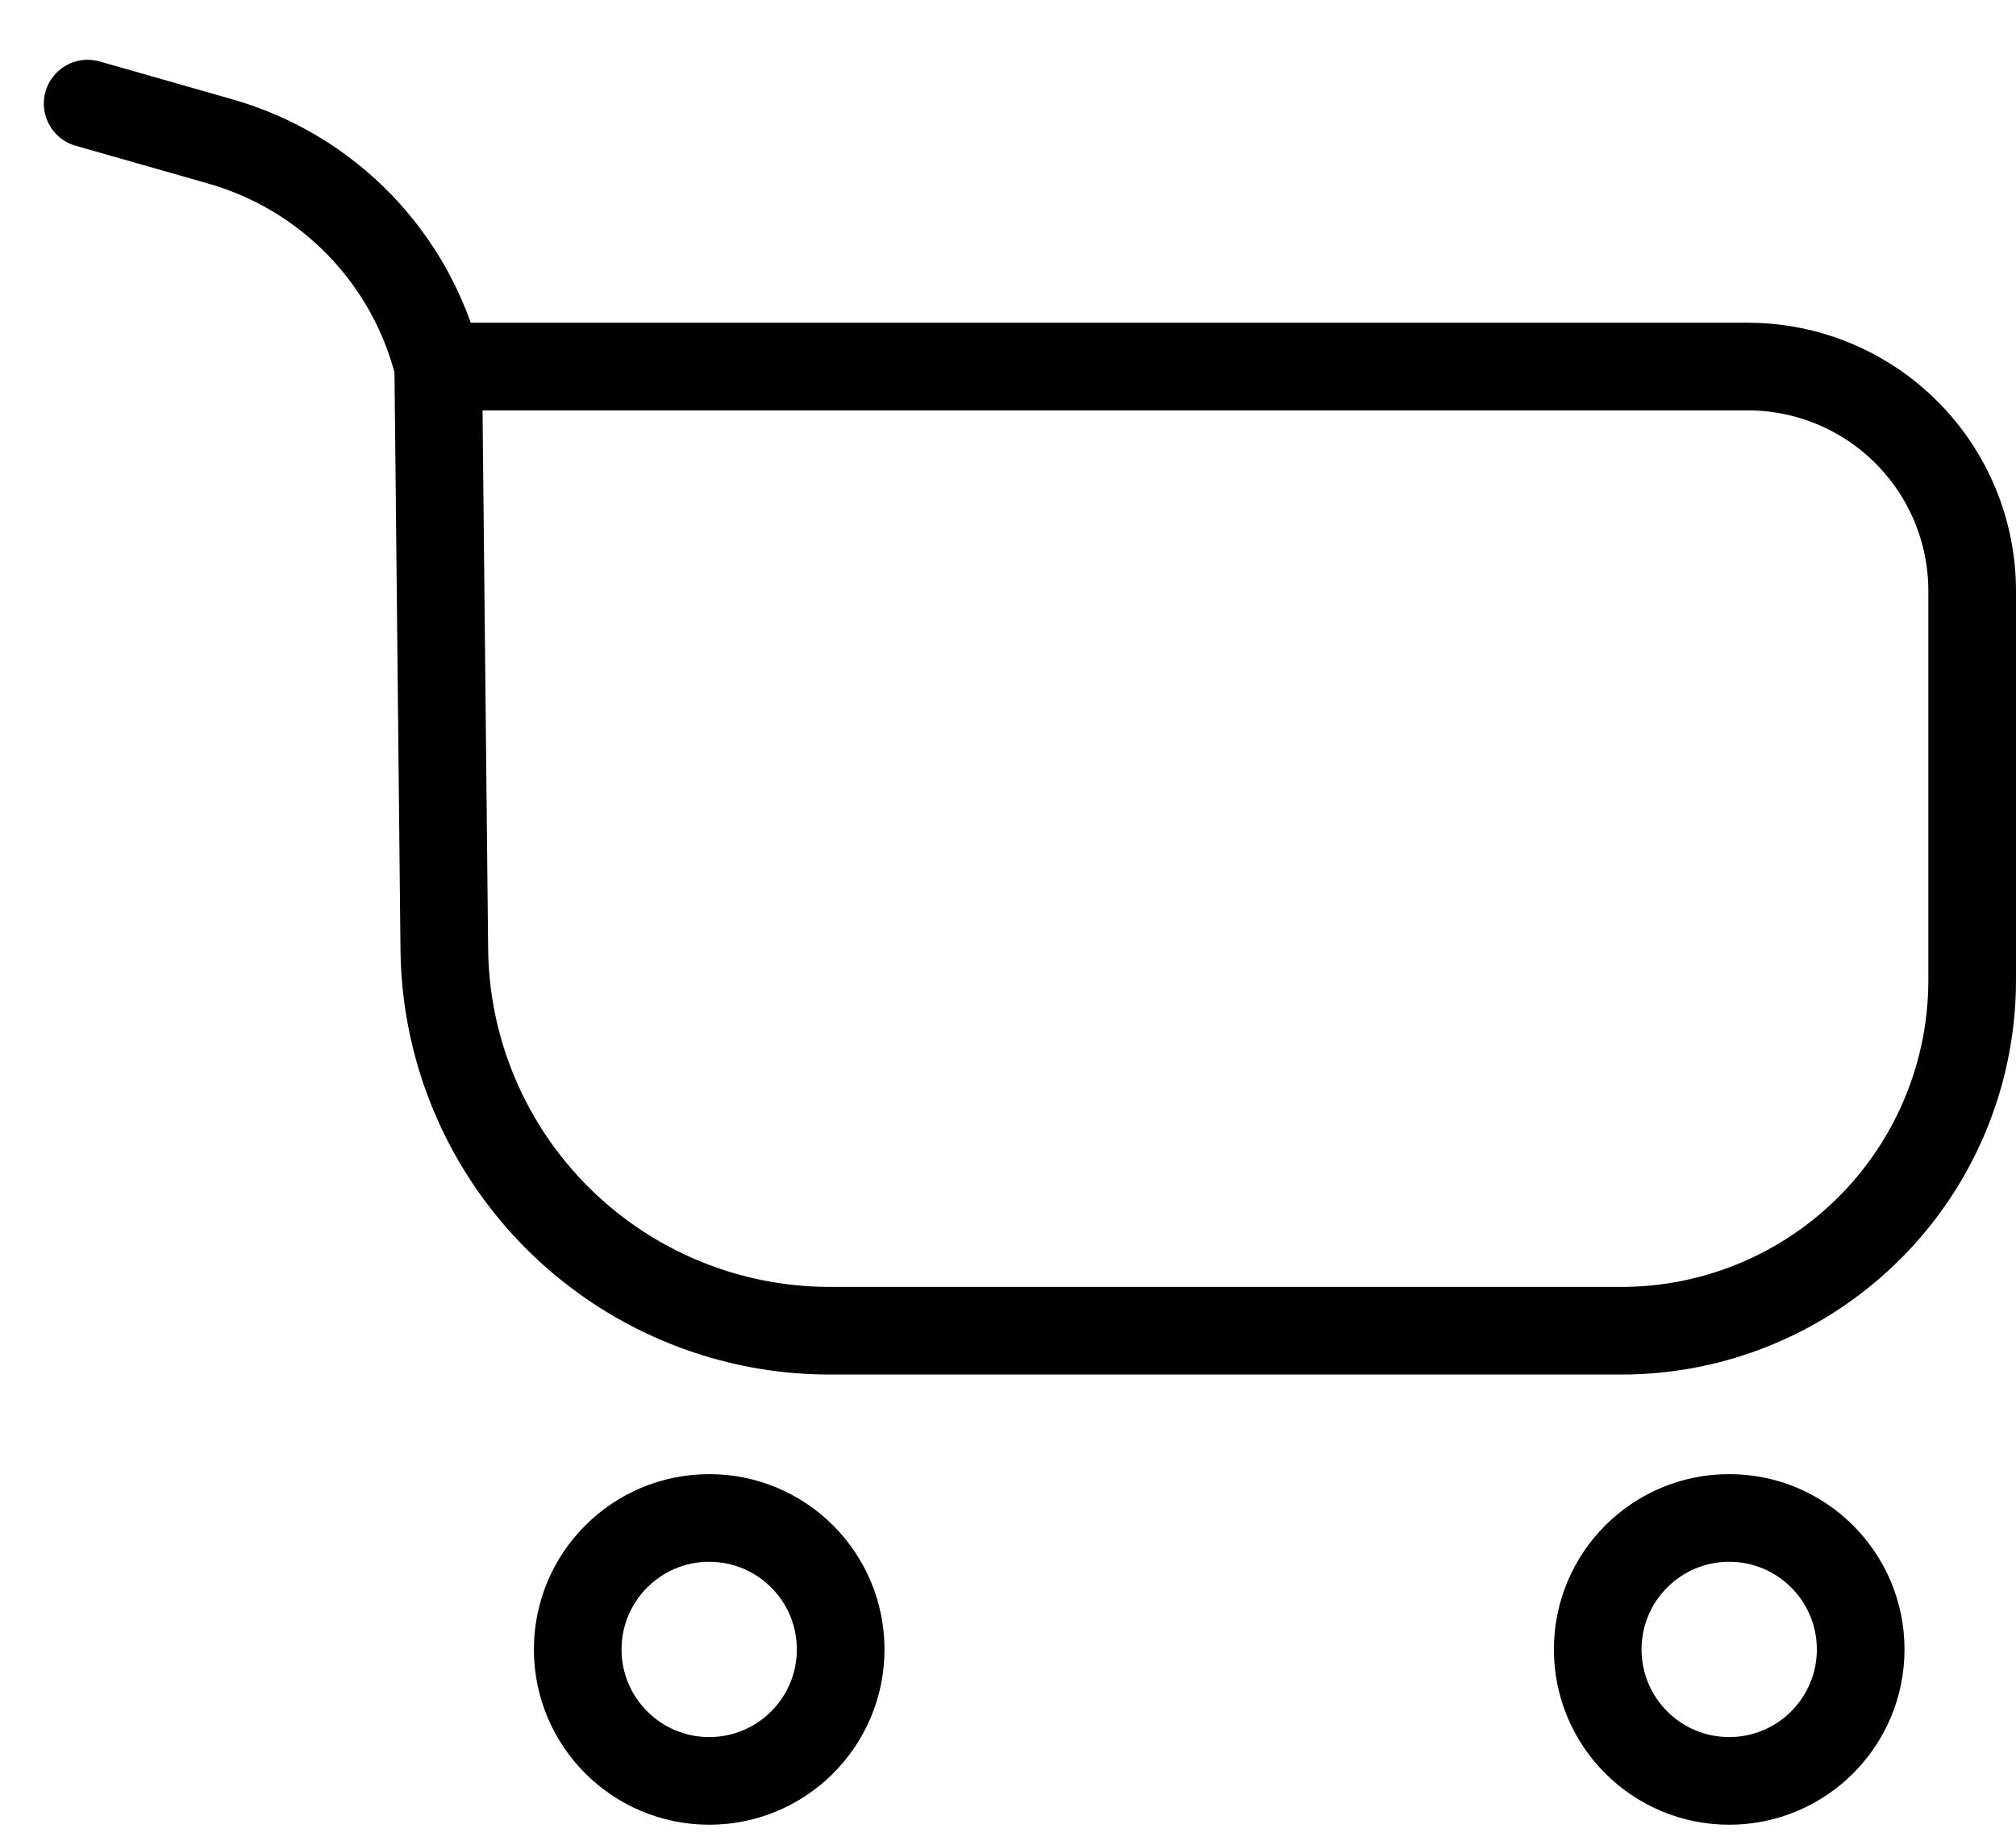 <svg width="23" height="21" viewBox="0 0 23 21" fill="none" xmlns="http://www.w3.org/2000/svg">
<path d="M1 1.182L2.518 1.615C3.745 1.966 4.691 2.944 5 4.182V4.182M5 4.182L5.069 10.83C5.083 12.198 5.733 13.481 6.828 14.302V14.302C7.589 14.873 8.515 15.182 9.466 15.182H18.5C19.467 15.182 20.402 14.831 21.13 14.195V14.195C22.001 13.436 22.5 12.337 22.5 11.182V6.742C22.5 6.063 22.23 5.412 21.75 4.932V4.932C21.27 4.452 20.619 4.182 19.94 4.182H5Z" stroke="black" stroke-linecap="round"/>
<path d="M9.591 18.818C9.591 19.646 8.92 20.318 8.091 20.318C7.263 20.318 6.591 19.646 6.591 18.818C6.591 17.99 7.263 17.318 8.091 17.318C8.92 17.318 9.591 17.99 9.591 18.818Z" stroke="black"/>
<path d="M21.228 18.818C21.228 19.646 20.556 20.318 19.728 20.318C18.899 20.318 18.228 19.646 18.228 18.818C18.228 17.99 18.899 17.318 19.728 17.318C20.556 17.318 21.228 17.99 21.228 18.818Z" stroke="black"/>
</svg>
